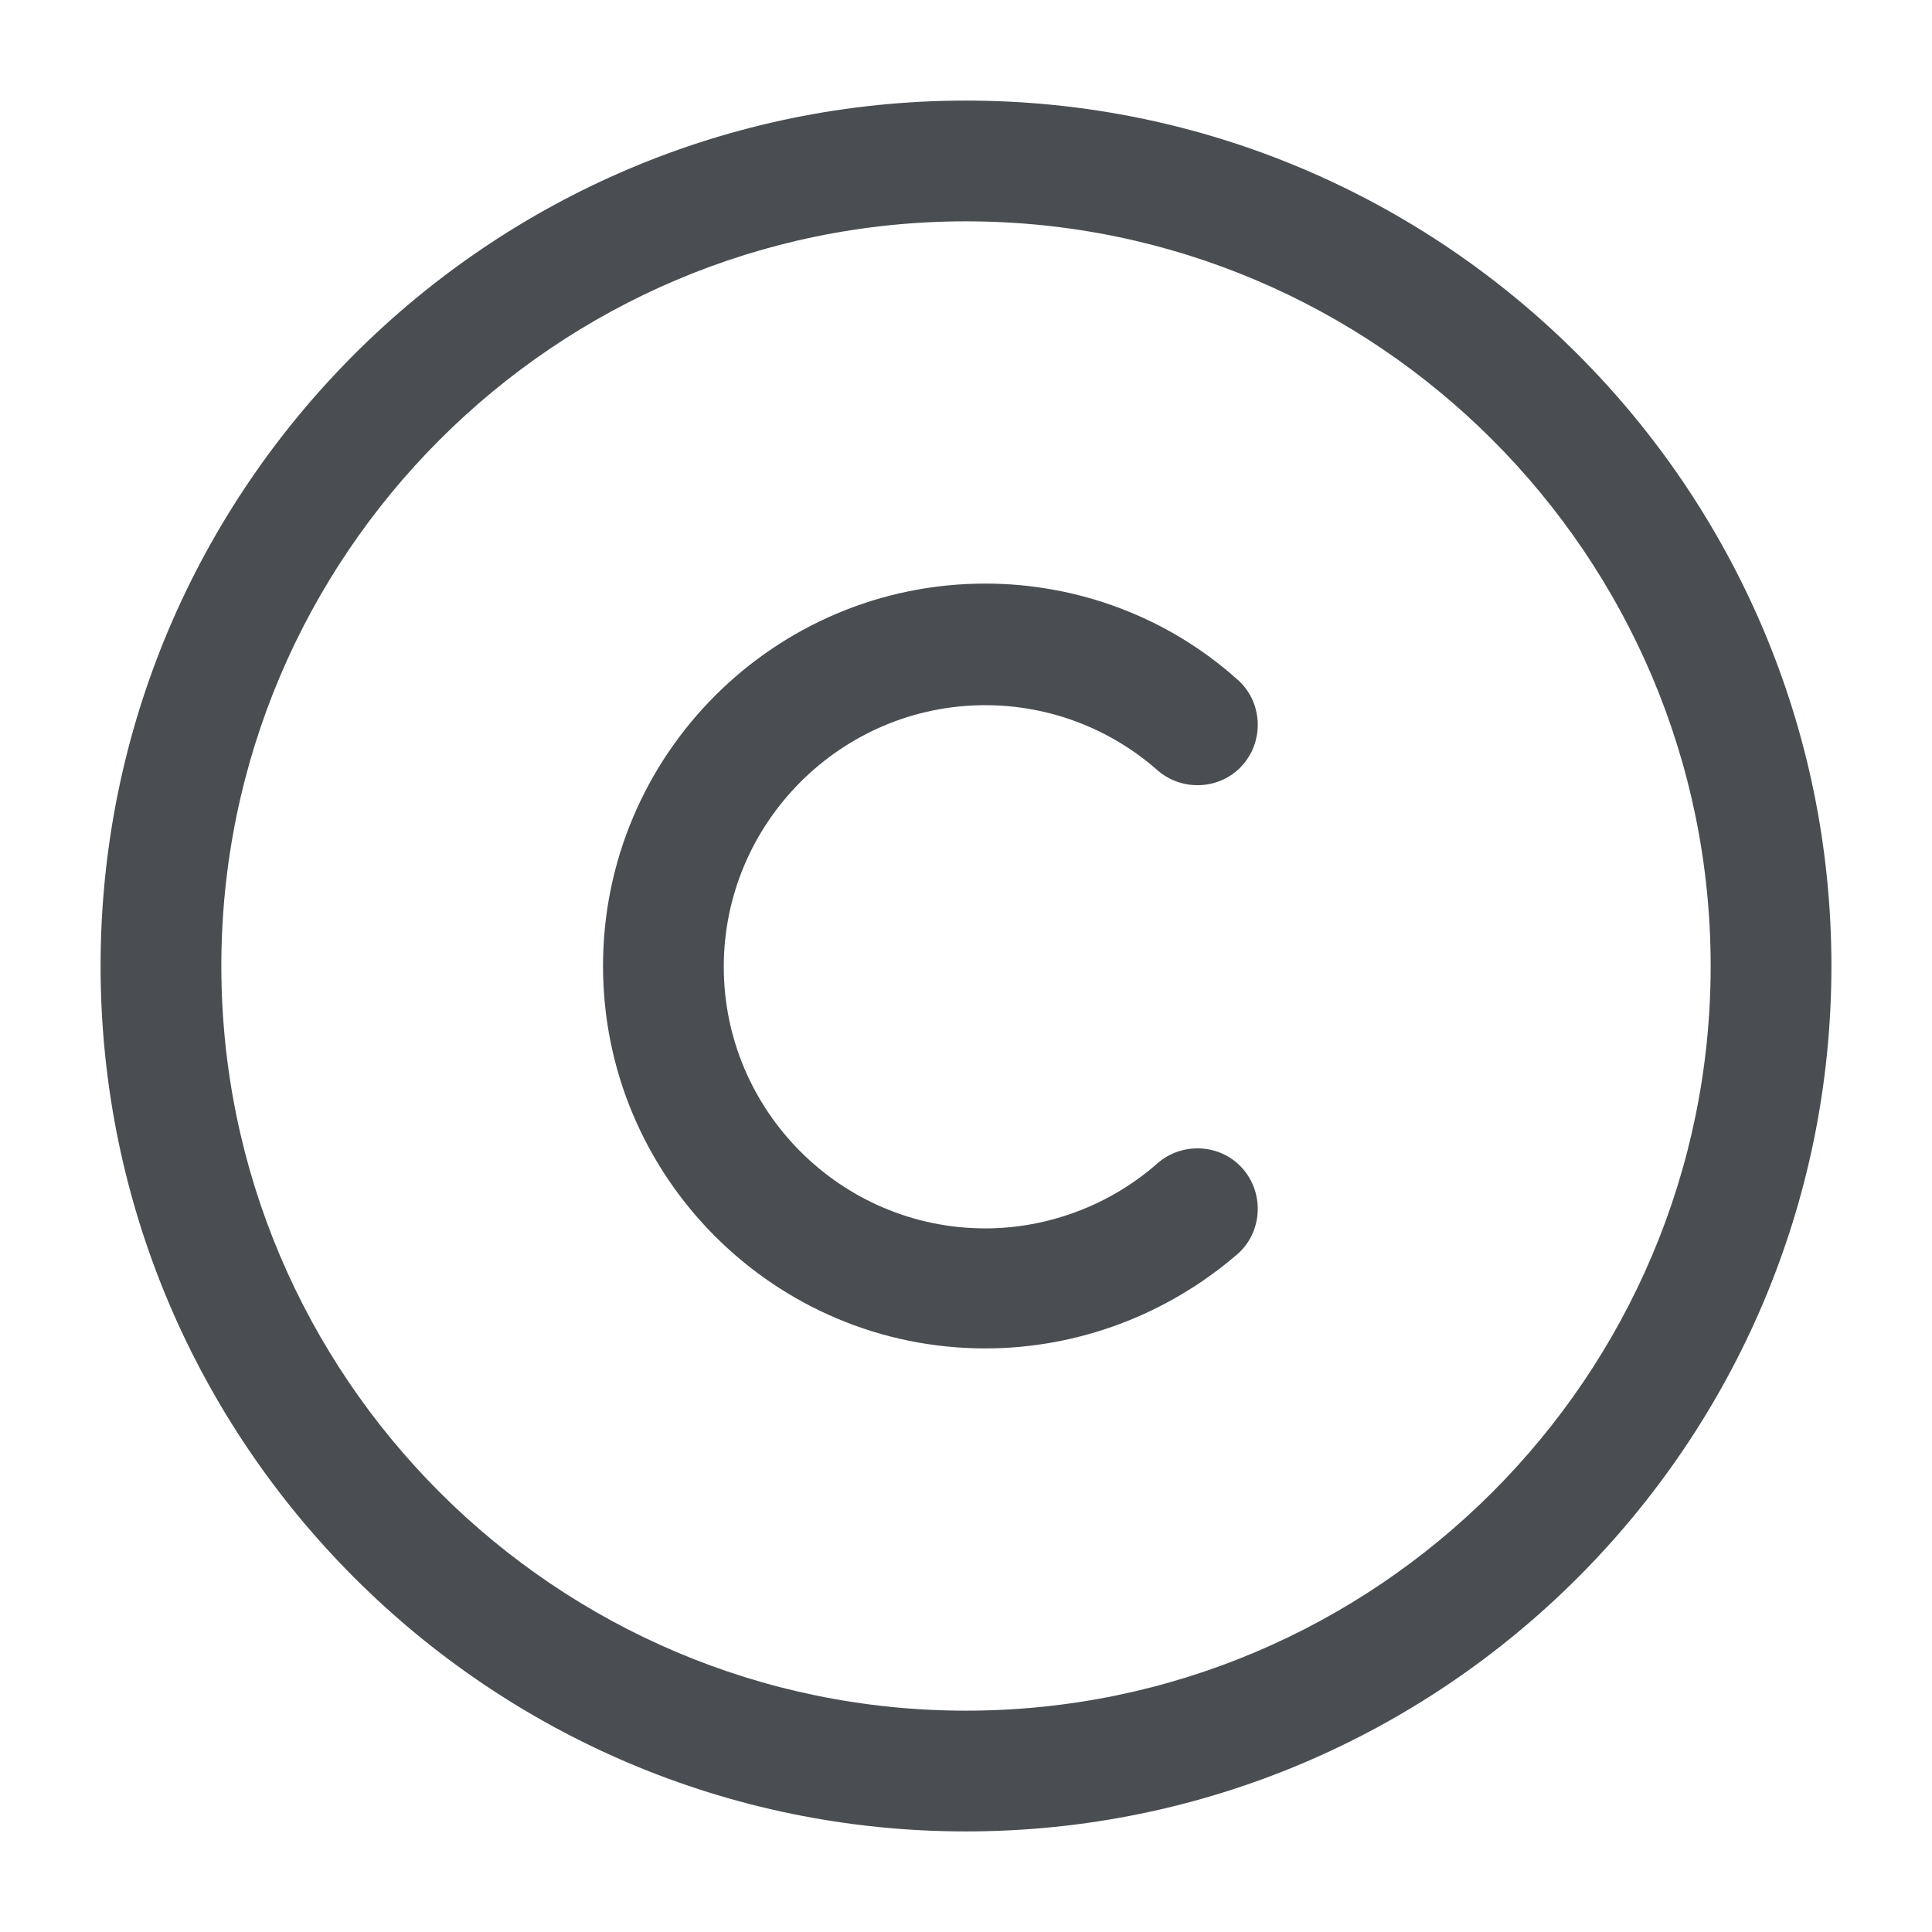 <svg width="16" height="16" viewBox="0 0 16 16" fill="none" xmlns="http://www.w3.org/2000/svg">
<path d="M8 15.167C4.047 15.167 0.833 11.953 0.833 8C0.833 4.047 4.047 0.833 8 0.833C11.953 0.833 15.167 4.047 15.167 8C15.167 11.953 11.953 15.167 8 15.167ZM8 1.833C4.6 1.833 1.833 4.6 1.833 8C1.833 11.4 4.6 14.167 8 14.167C11.4 14.167 14.167 11.4 14.167 8C14.167 4.6 11.4 1.833 8 1.833Z" fill="#292D32" fill-opacity="0.84"/>
<path d="M8.16 11.167C6.413 11.167 4.994 9.747 4.994 8C4.994 6.253 6.413 4.833 8.16 4.833C8.927 4.833 9.674 5.113 10.247 5.627C10.454 5.807 10.473 6.127 10.293 6.333C10.114 6.54 9.794 6.56 9.587 6.38C9.194 6.033 8.687 5.84 8.16 5.84C6.967 5.84 5.994 6.813 5.994 8.007C5.994 9.2 6.967 10.173 8.16 10.173C8.68 10.173 9.194 9.98 9.587 9.633C9.794 9.453 10.114 9.473 10.293 9.68C10.473 9.887 10.454 10.207 10.247 10.387C9.667 10.887 8.927 11.167 8.16 11.167Z" fill="#292D32" fill-opacity="0.84"/>
</svg>
